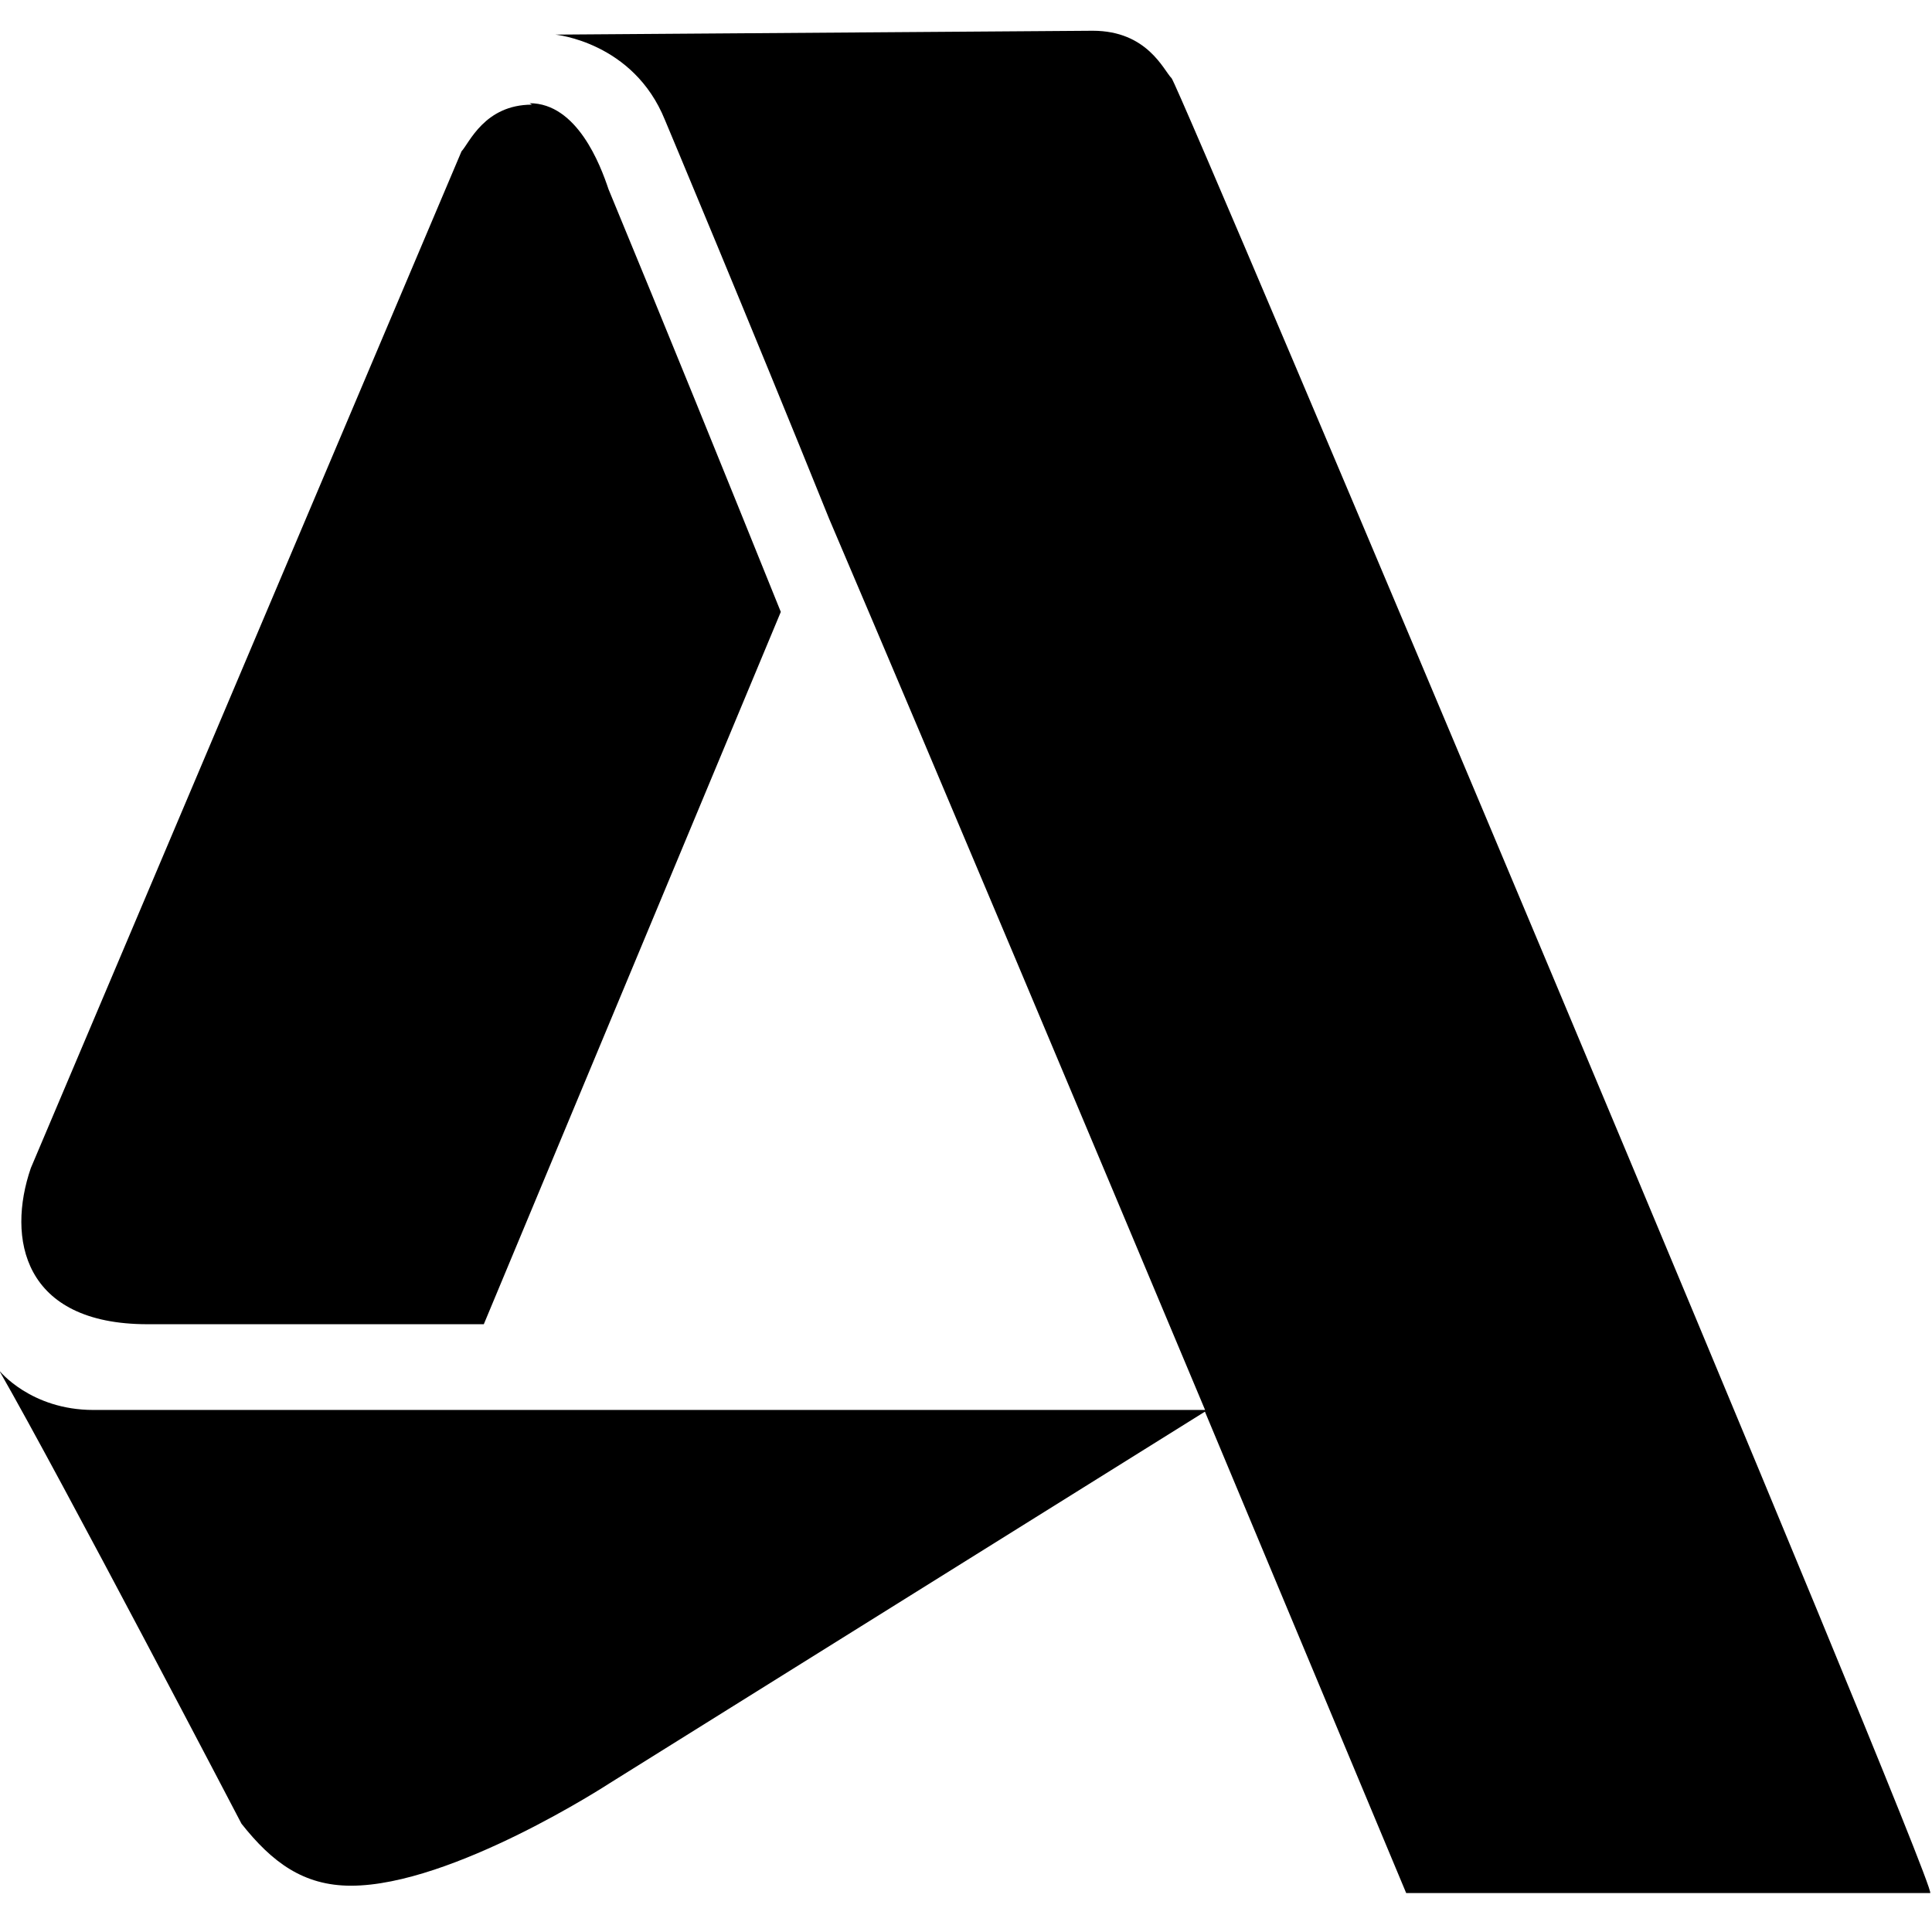<svg viewBox="0 0 24 24" xmlns="http://www.w3.org/2000/svg"><path d="M6.898.43s.97.09 1.362 1.06c0 0 1.06 2.526 2.04 4.955 1.42 3.33 3.22 7.615 4.67 11.07H1.16c-.78 0-1.17-.49-1.17-.49C.77 18.385 3 22.655 3 22.655c.38.48.77.77 1.36.77 1.26 0 3.208-1.27 3.208-1.27l7.4-4.619c1.41 3.372 2.5 5.98 2.5 5.98h6.51c.09-.1-9.327-22.45-9.424-22.544 -.1-.1-.3-.59-.98-.59Zm-.29.87c-.59 0-.78.48-.875.58L.383 14.51c-.3.87-.1 1.94 1.45 1.94H6.01L9.7 7.6l-.001 0c-.71-1.76-1.42-3.51-2.14-5.25 -.1-.3-.39-1.068-.98-1.068Z"/></svg>